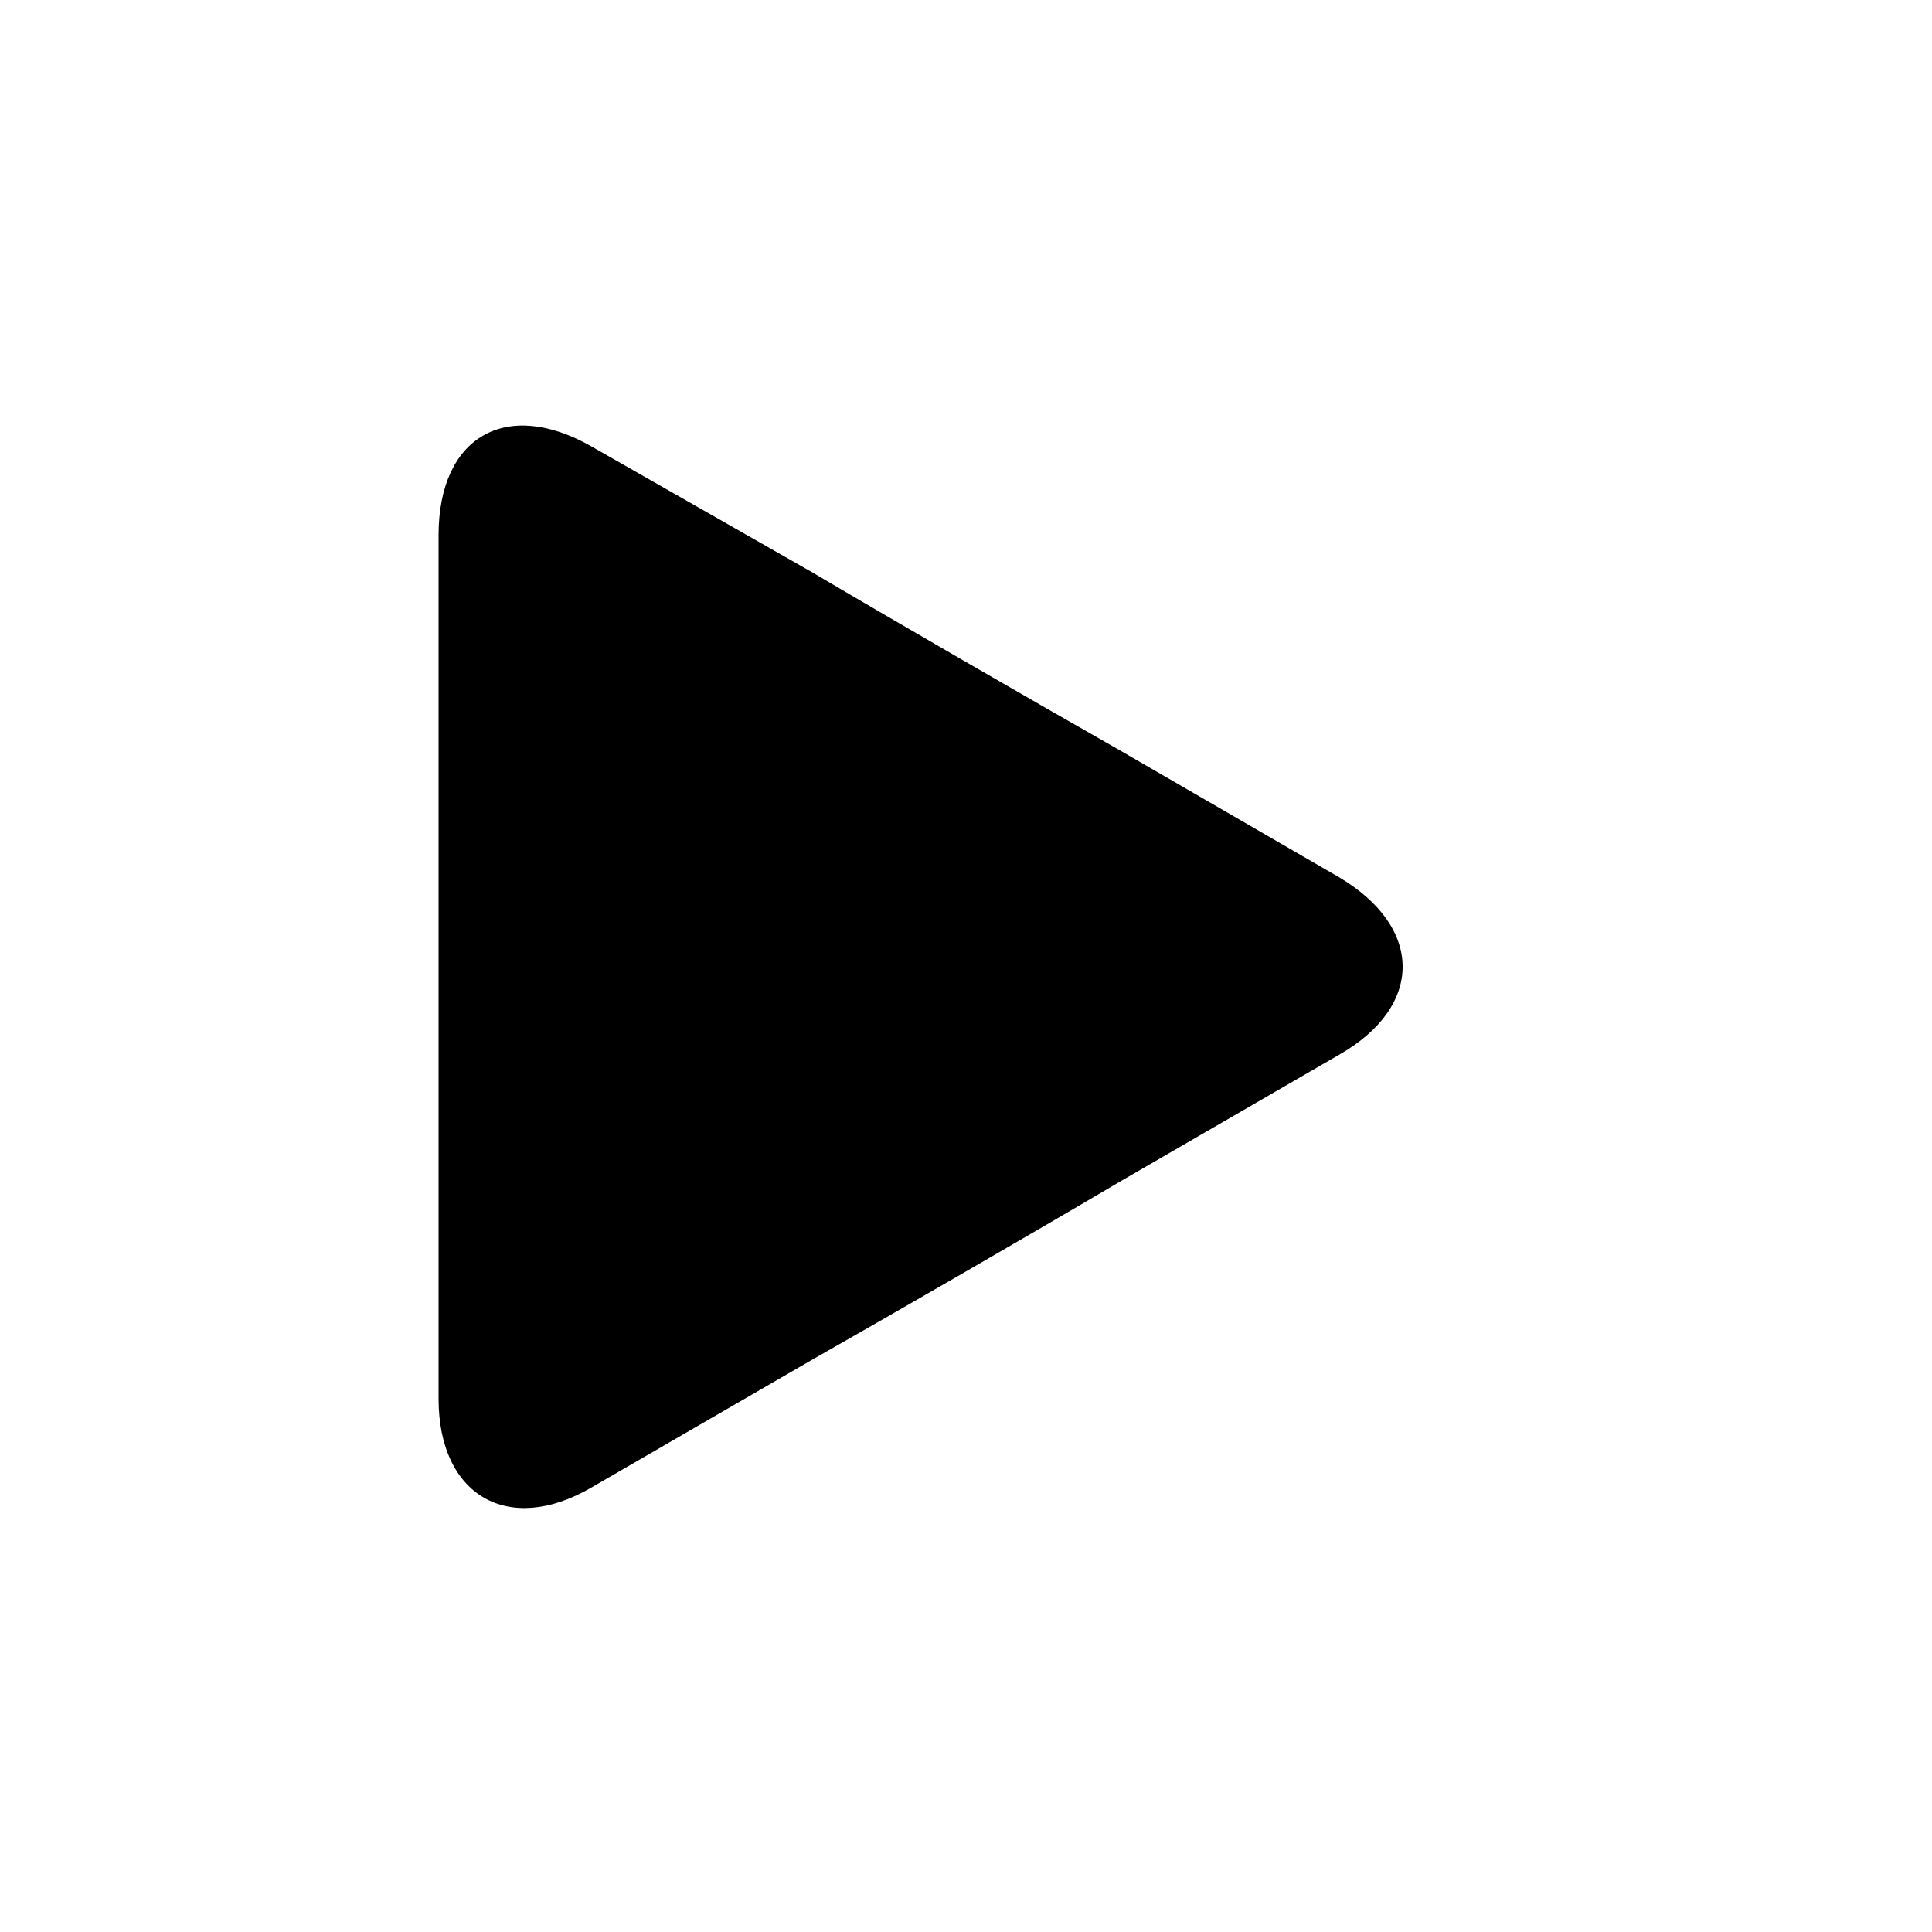 <svg xmlns="http://www.w3.org/2000/svg" xmlns:xlink="http://www.w3.org/1999/xlink" version="1.1" x="0px" y="0px" viewBox="0 0 100 100" style="enable-background:new 0 0 100 100;" xml:space="preserve"><g><path d="M30.6,23.1c-4.4-2.5-7.9-0.5-7.9,4.6v13.2c0,5,0,13.3,0,18.3v13.2c0,5,3.6,7.1,7.9,4.6l11.4-6.6c4.4-2.5,11.5-6.6,15.9-9.2   l11.4-6.6c4.4-2.5,4.4-6.6,0-9.2l-11.4-6.6c-4.4-2.5-11.5-6.6-15.9-9.2L30.6,23.1z"/></g></svg>